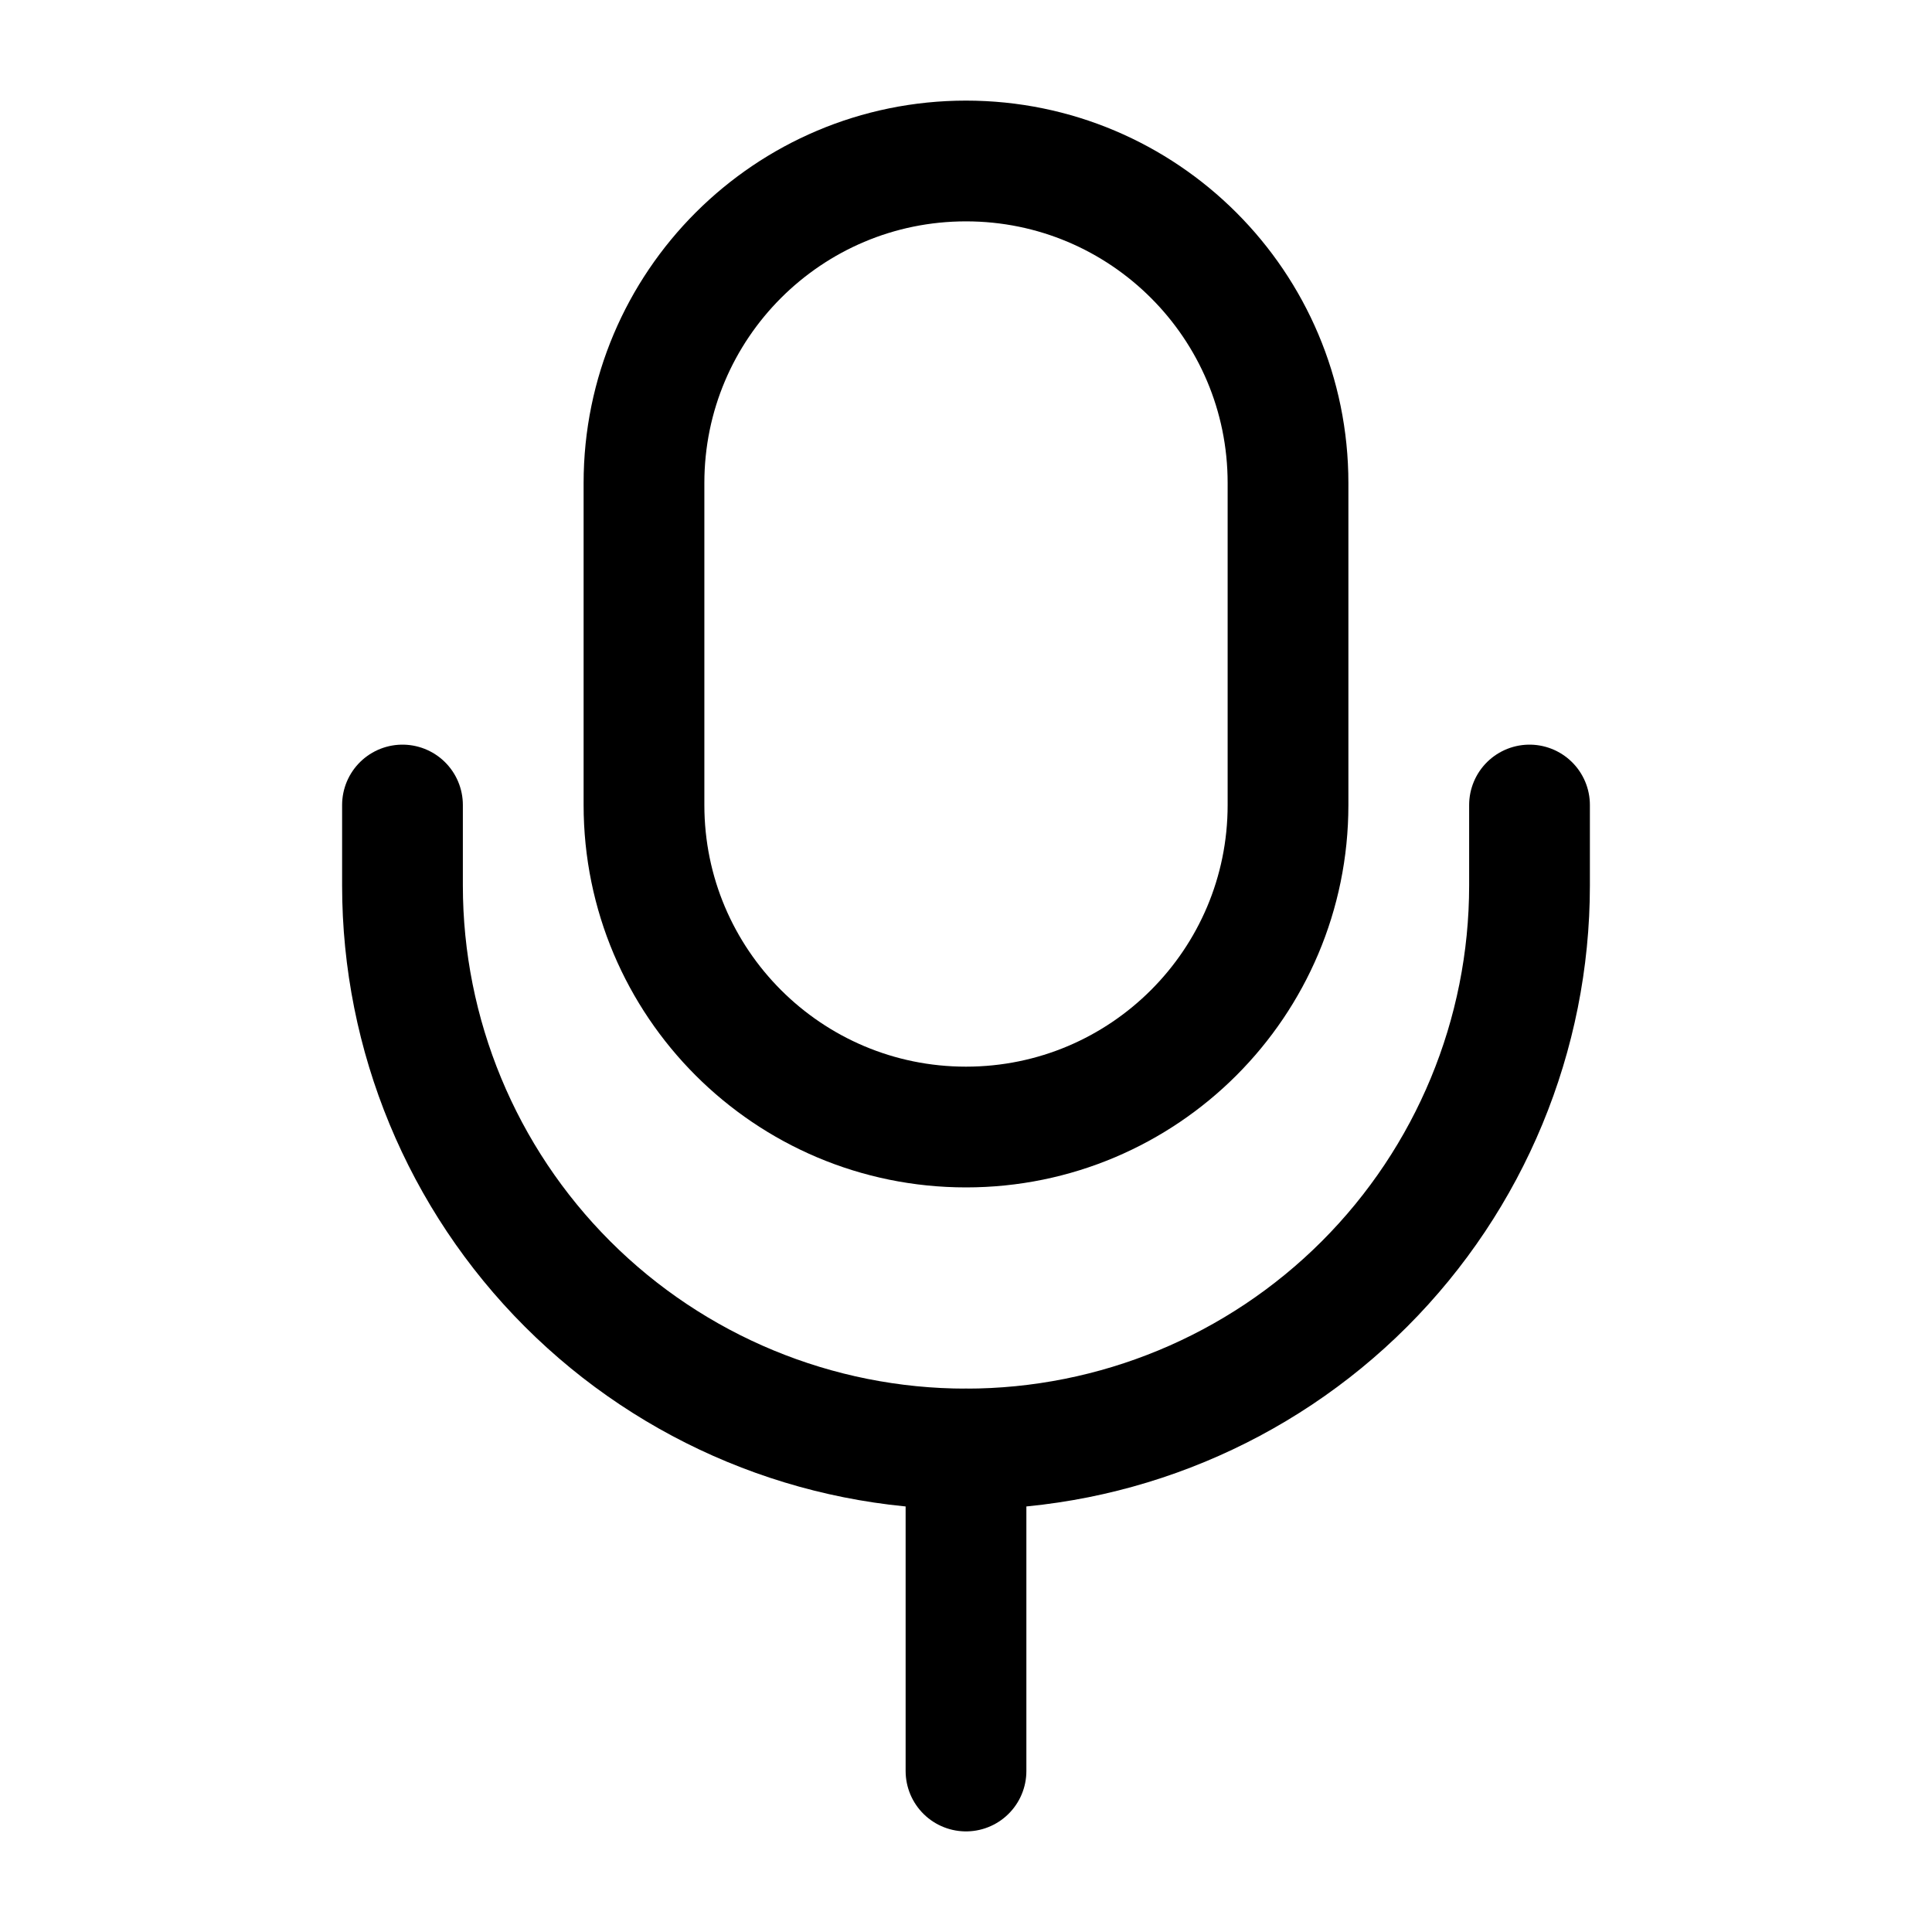 <svg width="40" height="40" viewBox="0 0 40 40" fill="none" xmlns="http://www.w3.org/2000/svg">
<path d="M26.667 10C26.667 6.318 23.682 3.333 20 3.333C16.318 3.333 13.333 6.318 13.333 10V16.667C13.333 20.349 16.318 23.334 20 23.334C23.682 23.334 26.667 20.349 26.667 16.667V10Z" stroke="currentColor" stroke-width="2.5" stroke-linecap="round" stroke-linejoin="round"/>
<path d="M8.333 16.667V18.334C8.333 21.428 9.562 24.395 11.75 26.583C13.938 28.771 16.906 30 20 30C23.094 30 26.062 28.771 28.25 26.583C30.437 24.395 31.667 21.428 31.667 18.334V16.667" stroke="currentColor" stroke-width="2.5" stroke-linecap="round" stroke-linejoin="round"/>
<path d="M20 30V36.667" stroke="currentColor" stroke-width="2.5" stroke-linecap="round" stroke-linejoin="round"/>
</svg>
